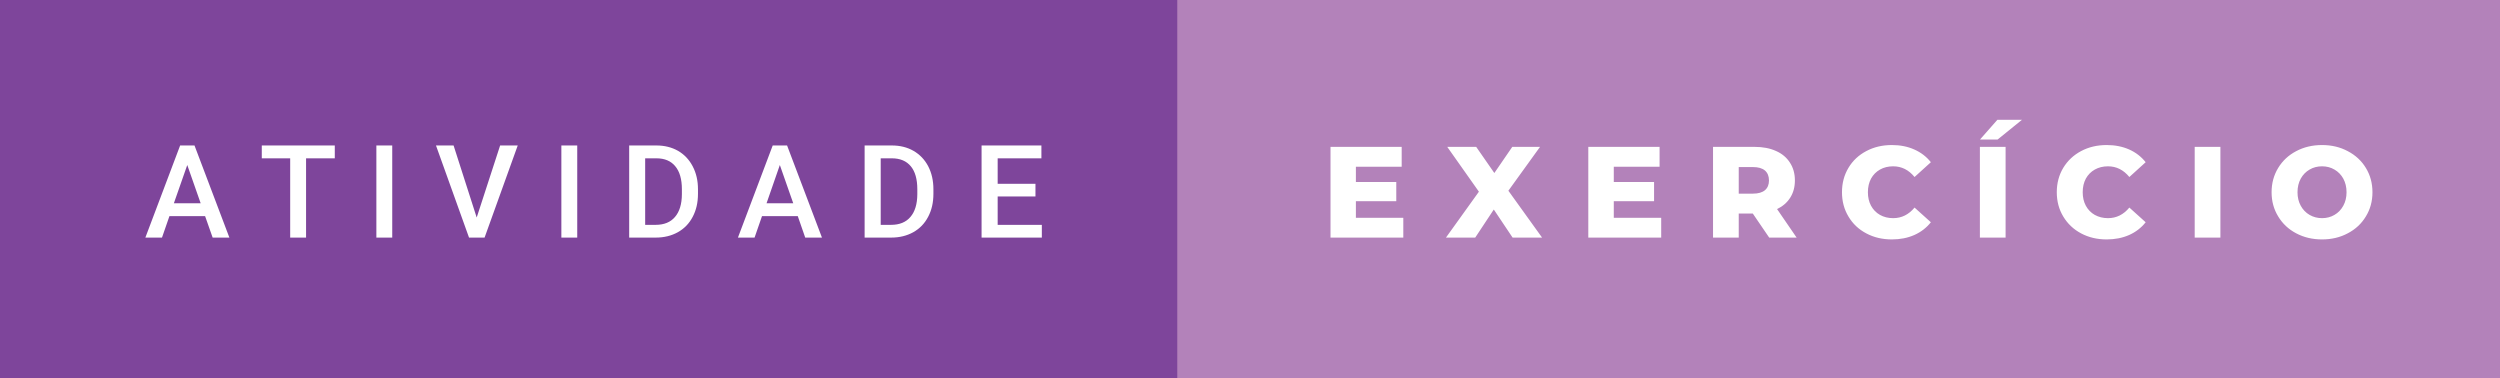 <svg xmlns="http://www.w3.org/2000/svg" width="231.49" height="35" viewBox="0 0 231.49 35"><rect x="0" y="0" width="231.49" height="35" fill="#333333" stroke="none"/><rect class="svg__rect" x="0" y="0" width="111.01" height="35" fill="#7E459B"/><rect class="svg__rect" x="109.01" y="0" width="122.48" height="35" fill="#B382BA"/><path class="svg__text" d="M15.00 22L13.46 22L16.68 13.47L18.01 13.47L21.24 22L19.69 22L18.99 20.01L15.69 20.01L15.00 22ZM17.34 15.28L16.10 18.82L18.58 18.82L17.34 15.28ZM26.87 14.66L24.24 14.66L24.24 13.47L31.00 13.47L31.00 14.66L28.34 14.66L28.34 22L26.87 22L26.87 14.66ZM36.32 22L34.85 22L34.85 13.47L36.32 13.47L36.32 22ZM43.43 22L40.37 13.47L42.00 13.47L44.14 20.14L46.31 13.47L47.94 13.47L44.87 22L43.43 22ZM53.45 22L51.98 22L51.98 13.47L53.45 13.47L53.45 22ZM60.72 22L58.26 22L58.26 13.47L60.78 13.47Q61.91 13.47 62.79 13.97Q63.66 14.48 64.14 15.40Q64.63 16.33 64.63 17.52L64.63 17.52L64.63 17.95Q64.63 19.16 64.14 20.08Q63.66 21.00 62.77 21.50Q61.87 22 60.72 22L60.72 22ZM59.74 14.66L59.74 20.82L60.71 20.82Q61.88 20.82 62.50 20.09Q63.13 19.36 63.14 17.99L63.14 17.99L63.14 17.52Q63.14 16.13 62.53 15.40Q61.93 14.66 60.78 14.66L60.78 14.66L59.74 14.66ZM69.87 22L68.33 22L71.55 13.47L72.88 13.47L76.11 22L74.56 22L73.87 20.01L70.56 20.01L69.87 22ZM72.21 15.28L70.98 18.82L73.45 18.82L72.21 15.28ZM82.52 22L80.06 22L80.06 13.47L82.58 13.47Q83.72 13.47 84.59 13.97Q85.47 14.48 85.95 15.40Q86.43 16.33 86.43 17.52L86.43 17.52L86.43 17.95Q86.43 19.16 85.94 20.08Q85.46 21.00 84.57 21.50Q83.67 22 82.52 22L82.52 22ZM81.55 14.66L81.55 20.82L82.51 20.82Q83.68 20.82 84.30 20.09Q84.93 19.36 84.94 17.99L84.94 17.99L84.94 17.52Q84.94 16.13 84.34 15.40Q83.73 14.66 82.58 14.66L82.58 14.66L81.55 14.66ZM96.47 22L90.89 22L90.89 13.47L96.43 13.47L96.43 14.66L92.38 14.66L92.38 17.02L95.88 17.02L95.88 18.19L92.38 18.19L92.38 20.82L96.47 20.82L96.47 22Z" fill="#FFFFFF"/><path class="svg__text" d="M129.94 22L123.20 22L123.20 13.60L129.79 13.60L129.79 15.44L125.55 15.44L125.55 16.85L129.29 16.85L129.29 18.63L125.55 18.63L125.55 20.17L129.94 20.17L129.94 22ZM136.60 22L133.89 22L136.94 17.75L134.01 13.60L136.69 13.60L138.37 16.02L140.03 13.60L142.60 13.60L139.67 17.66L142.79 22L140.06 22L138.32 19.40L136.60 22ZM153.82 22L147.07 22L147.07 13.60L153.67 13.60L153.67 15.44L149.43 15.44L149.43 16.85L153.16 16.85L153.16 18.63L149.43 18.63L149.43 20.17L153.82 20.17L153.82 22ZM161.00 22L158.62 22L158.62 13.60L162.47 13.60Q163.61 13.60 164.45 13.98Q165.29 14.35 165.74 15.06Q166.20 15.76 166.20 16.71L166.20 16.71Q166.20 17.62 165.77 18.30Q165.34 18.98 164.55 19.36L164.55 19.36L166.36 22L163.82 22L162.30 19.77L161.00 19.77L161.00 22ZM161.00 15.47L161.00 17.93L162.32 17.93Q163.05 17.93 163.43 17.61Q163.80 17.29 163.80 16.71L163.80 16.71Q163.80 16.12 163.43 15.79Q163.05 15.47 162.32 15.47L162.32 15.47L161.00 15.47ZM170.56 17.80L170.56 17.80Q170.56 16.54 171.16 15.54Q171.75 14.55 172.81 13.99Q173.86 13.43 175.18 13.43L175.18 13.43Q176.33 13.43 177.25 13.84Q178.18 14.25 178.79 15.02L178.79 15.02L177.28 16.39Q176.47 15.40 175.30 15.40L175.30 15.40Q174.61 15.40 174.08 15.70Q173.55 16 173.25 16.54Q172.96 17.09 172.96 17.80L172.96 17.80Q172.96 18.51 173.25 19.05Q173.55 19.60 174.08 19.90Q174.61 20.20 175.30 20.20L175.30 20.20Q176.47 20.20 177.28 19.22L177.28 19.22L178.79 20.58Q178.18 21.35 177.26 21.76Q176.33 22.17 175.18 22.17L175.18 22.17Q173.86 22.17 172.81 21.61Q171.75 21.05 171.16 20.05Q170.56 19.06 170.56 17.80ZM185.71 22L183.33 22L183.33 13.60L185.71 13.60L185.71 22ZM184.97 12.92L183.34 12.92L184.95 11.09L187.23 11.09L184.97 12.92ZM190.45 17.80L190.45 17.80Q190.45 16.54 191.05 15.54Q191.65 14.55 192.70 13.99Q193.75 13.43 195.07 13.43L195.07 13.43Q196.22 13.43 197.15 13.84Q198.07 14.25 198.68 15.02L198.68 15.02L197.17 16.39Q196.36 15.40 195.19 15.40L195.19 15.40Q194.51 15.40 193.97 15.70Q193.44 16 193.14 16.54Q192.85 17.09 192.85 17.80L192.85 17.80Q192.85 18.51 193.14 19.05Q193.44 19.60 193.97 19.90Q194.51 20.20 195.19 20.20L195.19 20.20Q196.36 20.20 197.17 19.22L197.17 19.22L198.68 20.58Q198.07 21.35 197.15 21.76Q196.22 22.17 195.07 22.17L195.07 22.17Q193.75 22.17 192.70 21.61Q191.65 21.05 191.05 20.05Q190.45 19.06 190.45 17.80ZM205.60 22L203.22 22L203.22 13.60L205.60 13.60L205.60 22ZM210.34 17.80L210.34 17.80Q210.34 16.55 210.95 15.55Q211.55 14.56 212.61 14.00Q213.68 13.43 215.01 13.43L215.01 13.43Q216.34 13.43 217.40 14.00Q218.47 14.56 219.07 15.55Q219.68 16.55 219.68 17.80L219.68 17.80Q219.68 19.05 219.07 20.04Q218.47 21.04 217.40 21.60Q216.34 22.17 215.01 22.17L215.01 22.17Q213.68 22.17 212.61 21.60Q211.55 21.04 210.95 20.04Q210.34 19.05 210.34 17.80ZM212.74 17.80L212.74 17.80Q212.74 18.51 213.04 19.05Q213.34 19.60 213.86 19.90Q214.38 20.20 215.01 20.20L215.01 20.20Q215.65 20.20 216.16 19.90Q216.68 19.60 216.98 19.05Q217.28 18.51 217.28 17.80L217.28 17.80Q217.28 17.09 216.98 16.54Q216.68 16 216.16 15.70Q215.65 15.40 215.01 15.40L215.01 15.40Q214.37 15.40 213.86 15.70Q213.34 16 213.04 16.54Q212.74 17.09 212.74 17.80Z" fill="#FFFFFF" x="122.01"/></svg>
